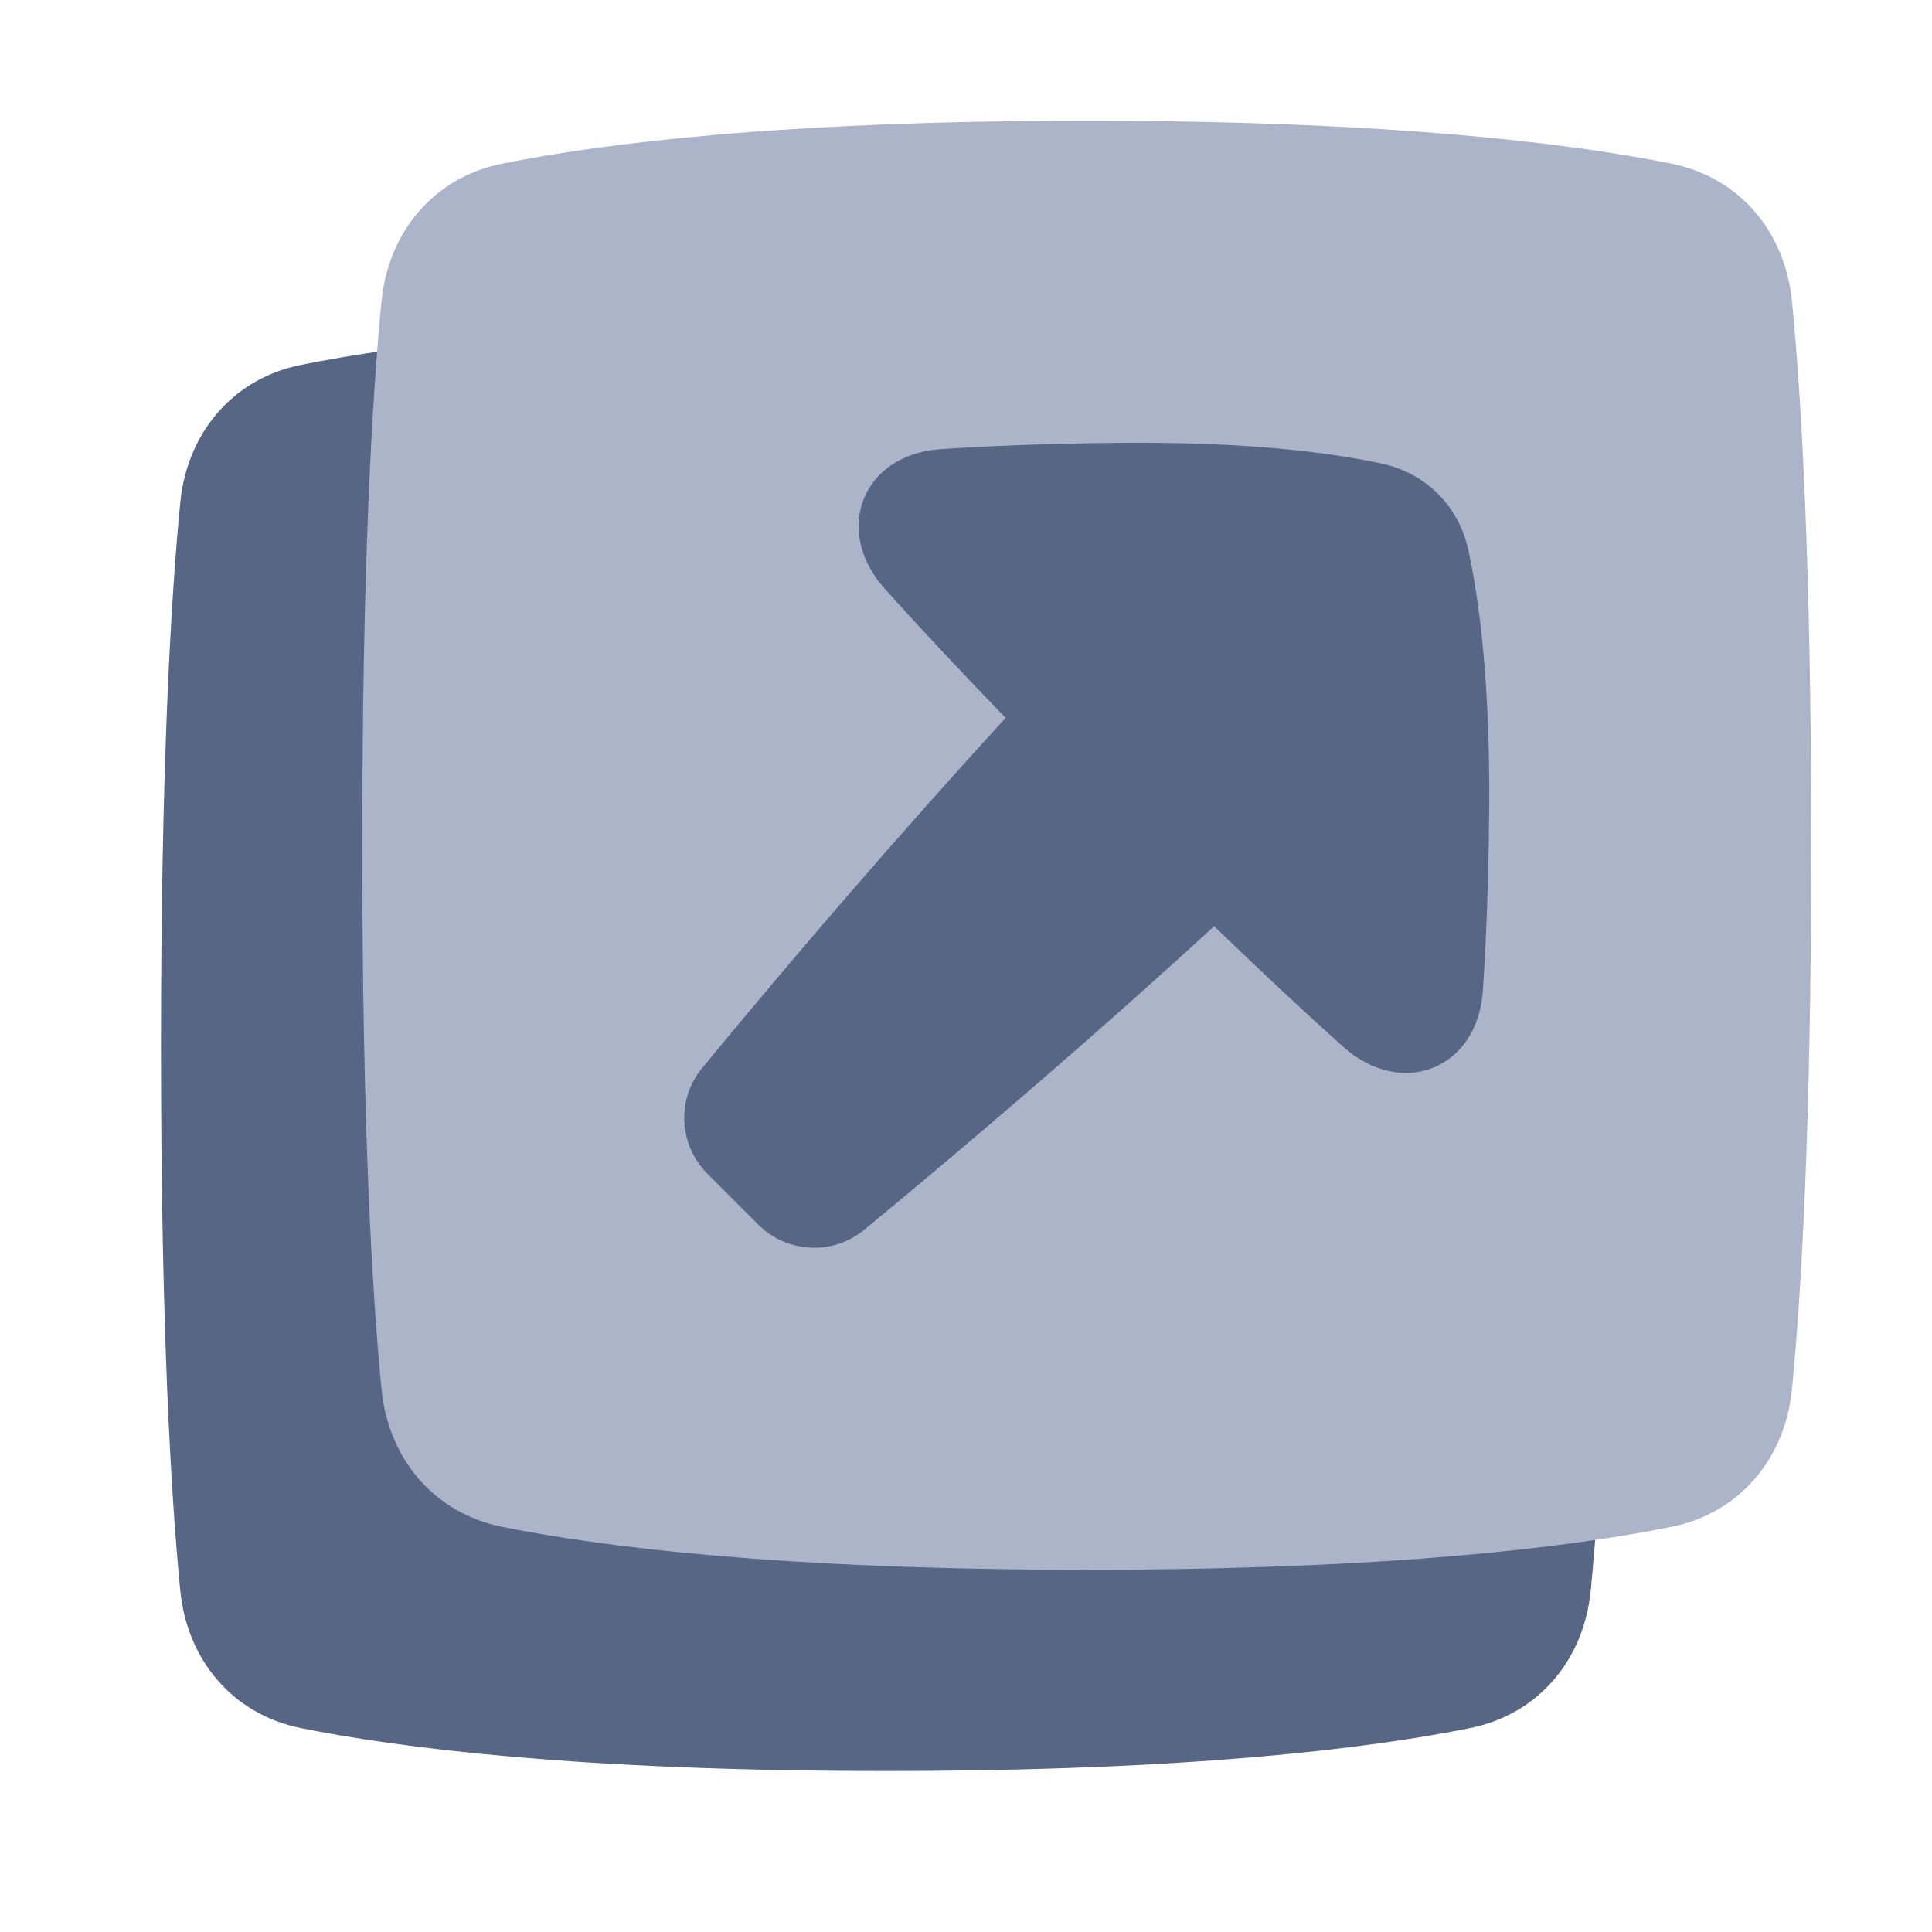 <svg width="48" height="48" viewBox="0 0 48 48" fill="none" xmlns="http://www.w3.org/2000/svg">
<path d="M4.479 12.485C4.647 10.766 5.776 9.411 7.468 9.068C9.93 8.57 14.405 8 22 8C29.595 8 34.07 8.57 36.532 9.068C38.224 9.411 39.353 10.766 39.521 12.485C39.751 14.83 40 18.991 40 26C40 33.009 39.751 37.17 39.521 39.516C39.353 41.234 38.224 42.589 36.532 42.932C34.07 43.43 29.595 44 22 44C14.405 44 9.93 43.43 7.468 42.932C5.776 42.589 4.647 41.234 4.479 39.516C4.249 37.17 4 33.009 4 26C4 18.991 4.249 14.83 4.479 12.485Z" fill="#576684"/>
<path d="M9.479 7.484C9.647 5.766 10.776 4.411 12.468 4.068C14.93 3.57 19.405 3 27 3C34.595 3 39.07 3.57 41.532 4.068C43.224 4.411 44.353 5.766 44.521 7.484C44.751 9.83 45 13.991 45 21C45 28.009 44.751 32.17 44.521 34.516C44.353 36.234 43.224 37.589 41.532 37.932C39.07 38.43 34.595 39 27 39C19.405 39 14.93 38.43 12.468 37.932C10.776 37.589 9.647 36.234 9.479 34.516C9.249 32.17 9 28.009 9 21C9 13.991 9.249 9.83 9.479 7.484Z" fill="#ACB4C9"/>
<path d="M36.841 24.616C36.71 26.565 34.822 27.307 33.367 26.003C32.523 25.247 31.469 24.27 30.165 23.012C27.356 25.591 24.208 28.3 21.468 30.556C20.688 31.198 19.549 31.136 18.834 30.421L17.578 29.165C16.864 28.451 16.802 27.315 17.444 26.536C19.698 23.795 22.407 20.647 24.985 17.837C23.723 16.531 22.743 15.476 21.985 14.631C20.68 13.177 21.423 11.29 23.374 11.159C24.535 11.081 25.998 11.02 27.811 11.002C31 10.972 33.071 11.246 34.328 11.518C35.43 11.757 36.242 12.569 36.481 13.67C36.754 14.926 37.028 16.994 36.998 20.181C36.981 21.994 36.919 23.455 36.841 24.616Z" fill="#576684"/>
</svg>
